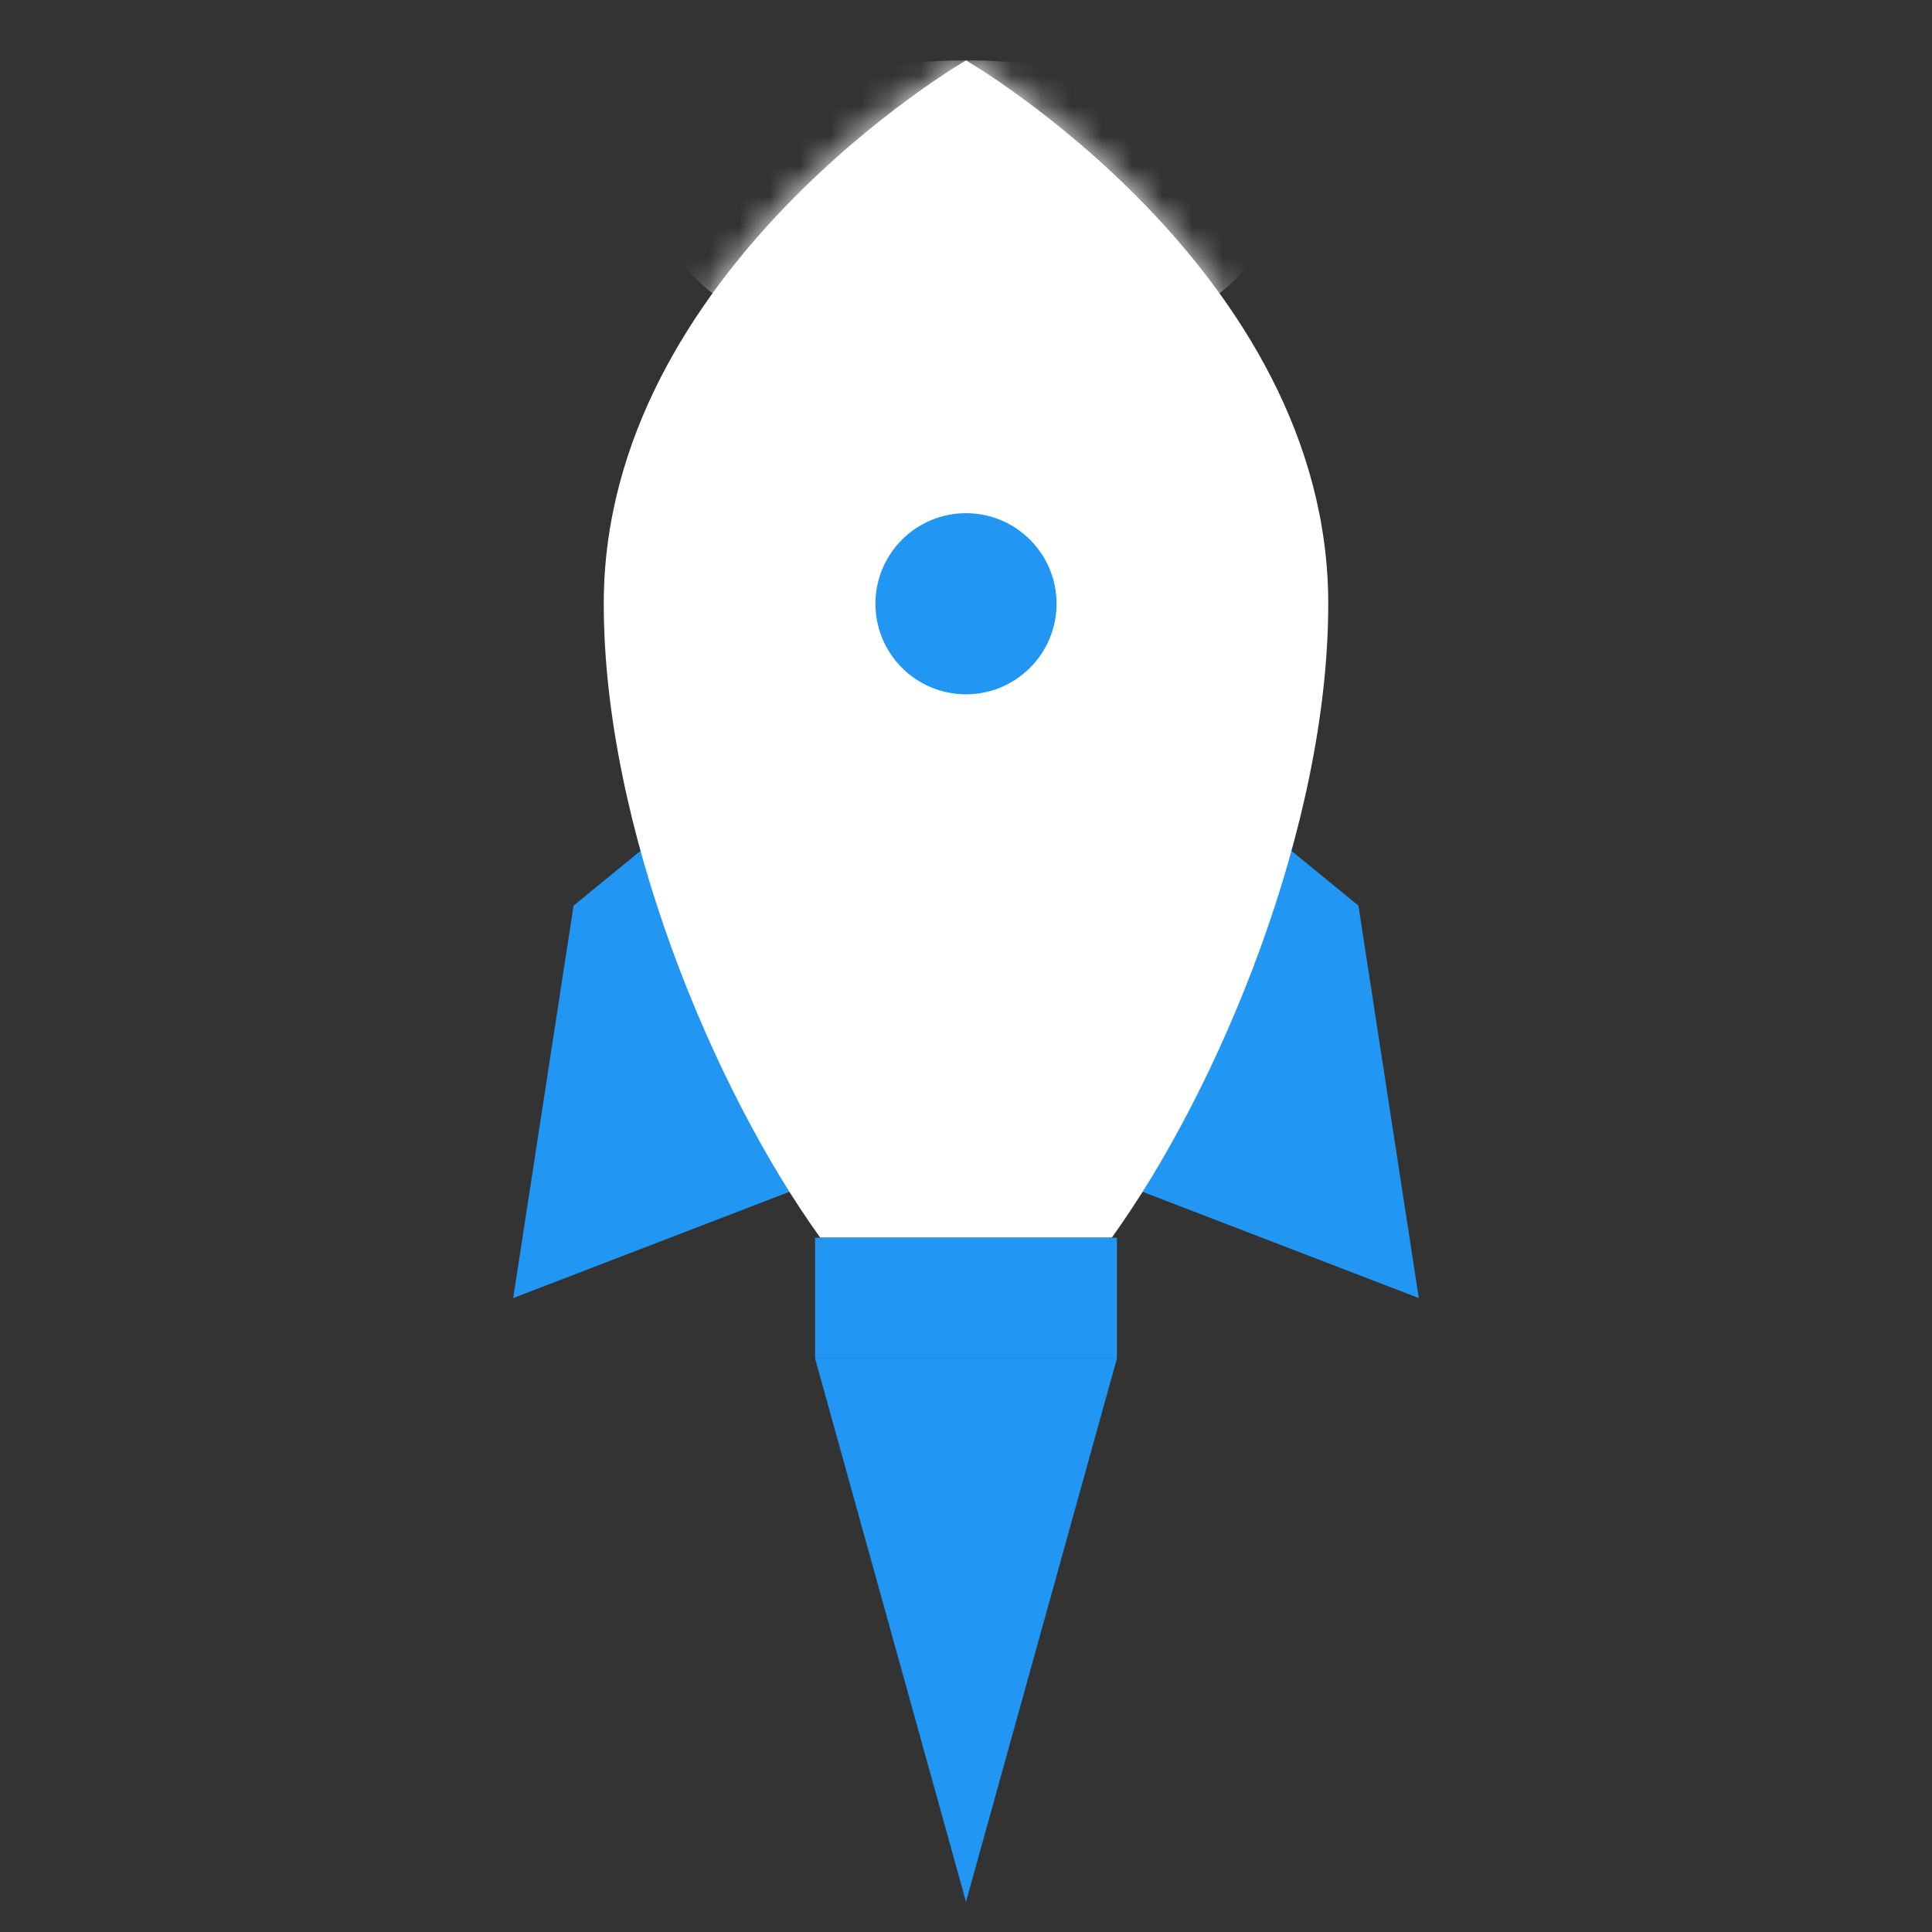 <svg height="64" viewBox="0 0 64 64" width="64" xmlns="http://www.w3.org/2000/svg" xmlns:xlink="http://www.w3.org/1999/xlink"><rect x="0" y="0" width="64" height="64" fill="#333333" stroke="none"/><defs><path id="a" d="m7.172 39c-3.562-4.948-7.172-13.623-7.172-21 0-11.046 12-18 12-18s12 6.954 12 18c0 7.377-3.61 16.052-7.172 21z"/><mask id="b" fill="#2196f3"><use fill="#ffffff" fill-rule="evenodd" xlink:href="#a"/></mask></defs><g fill="none" fill-rule="evenodd"><path d="m19 30 11-9v17l-13 5z" fill="#2196f3"/><path d="m36 30 11-9v17l-13 5z" fill="#2196f3" transform="matrix(-1 0 0 1 81 0)"/><g transform="translate(20 2)"><use fill="#ffffff" xlink:href="#a"/><ellipse cx="12" cy="5" fill="#ffffff" mask="url(#b)" rx="10" ry="5"/></g><circle cx="32" cy="20" fill="#2196f3" r="3"/><path d="m27 41h10v4h-10z" fill="#2196f3"/><path d="m32 63-5-18h10z" fill="#2196f3"/></g></svg>